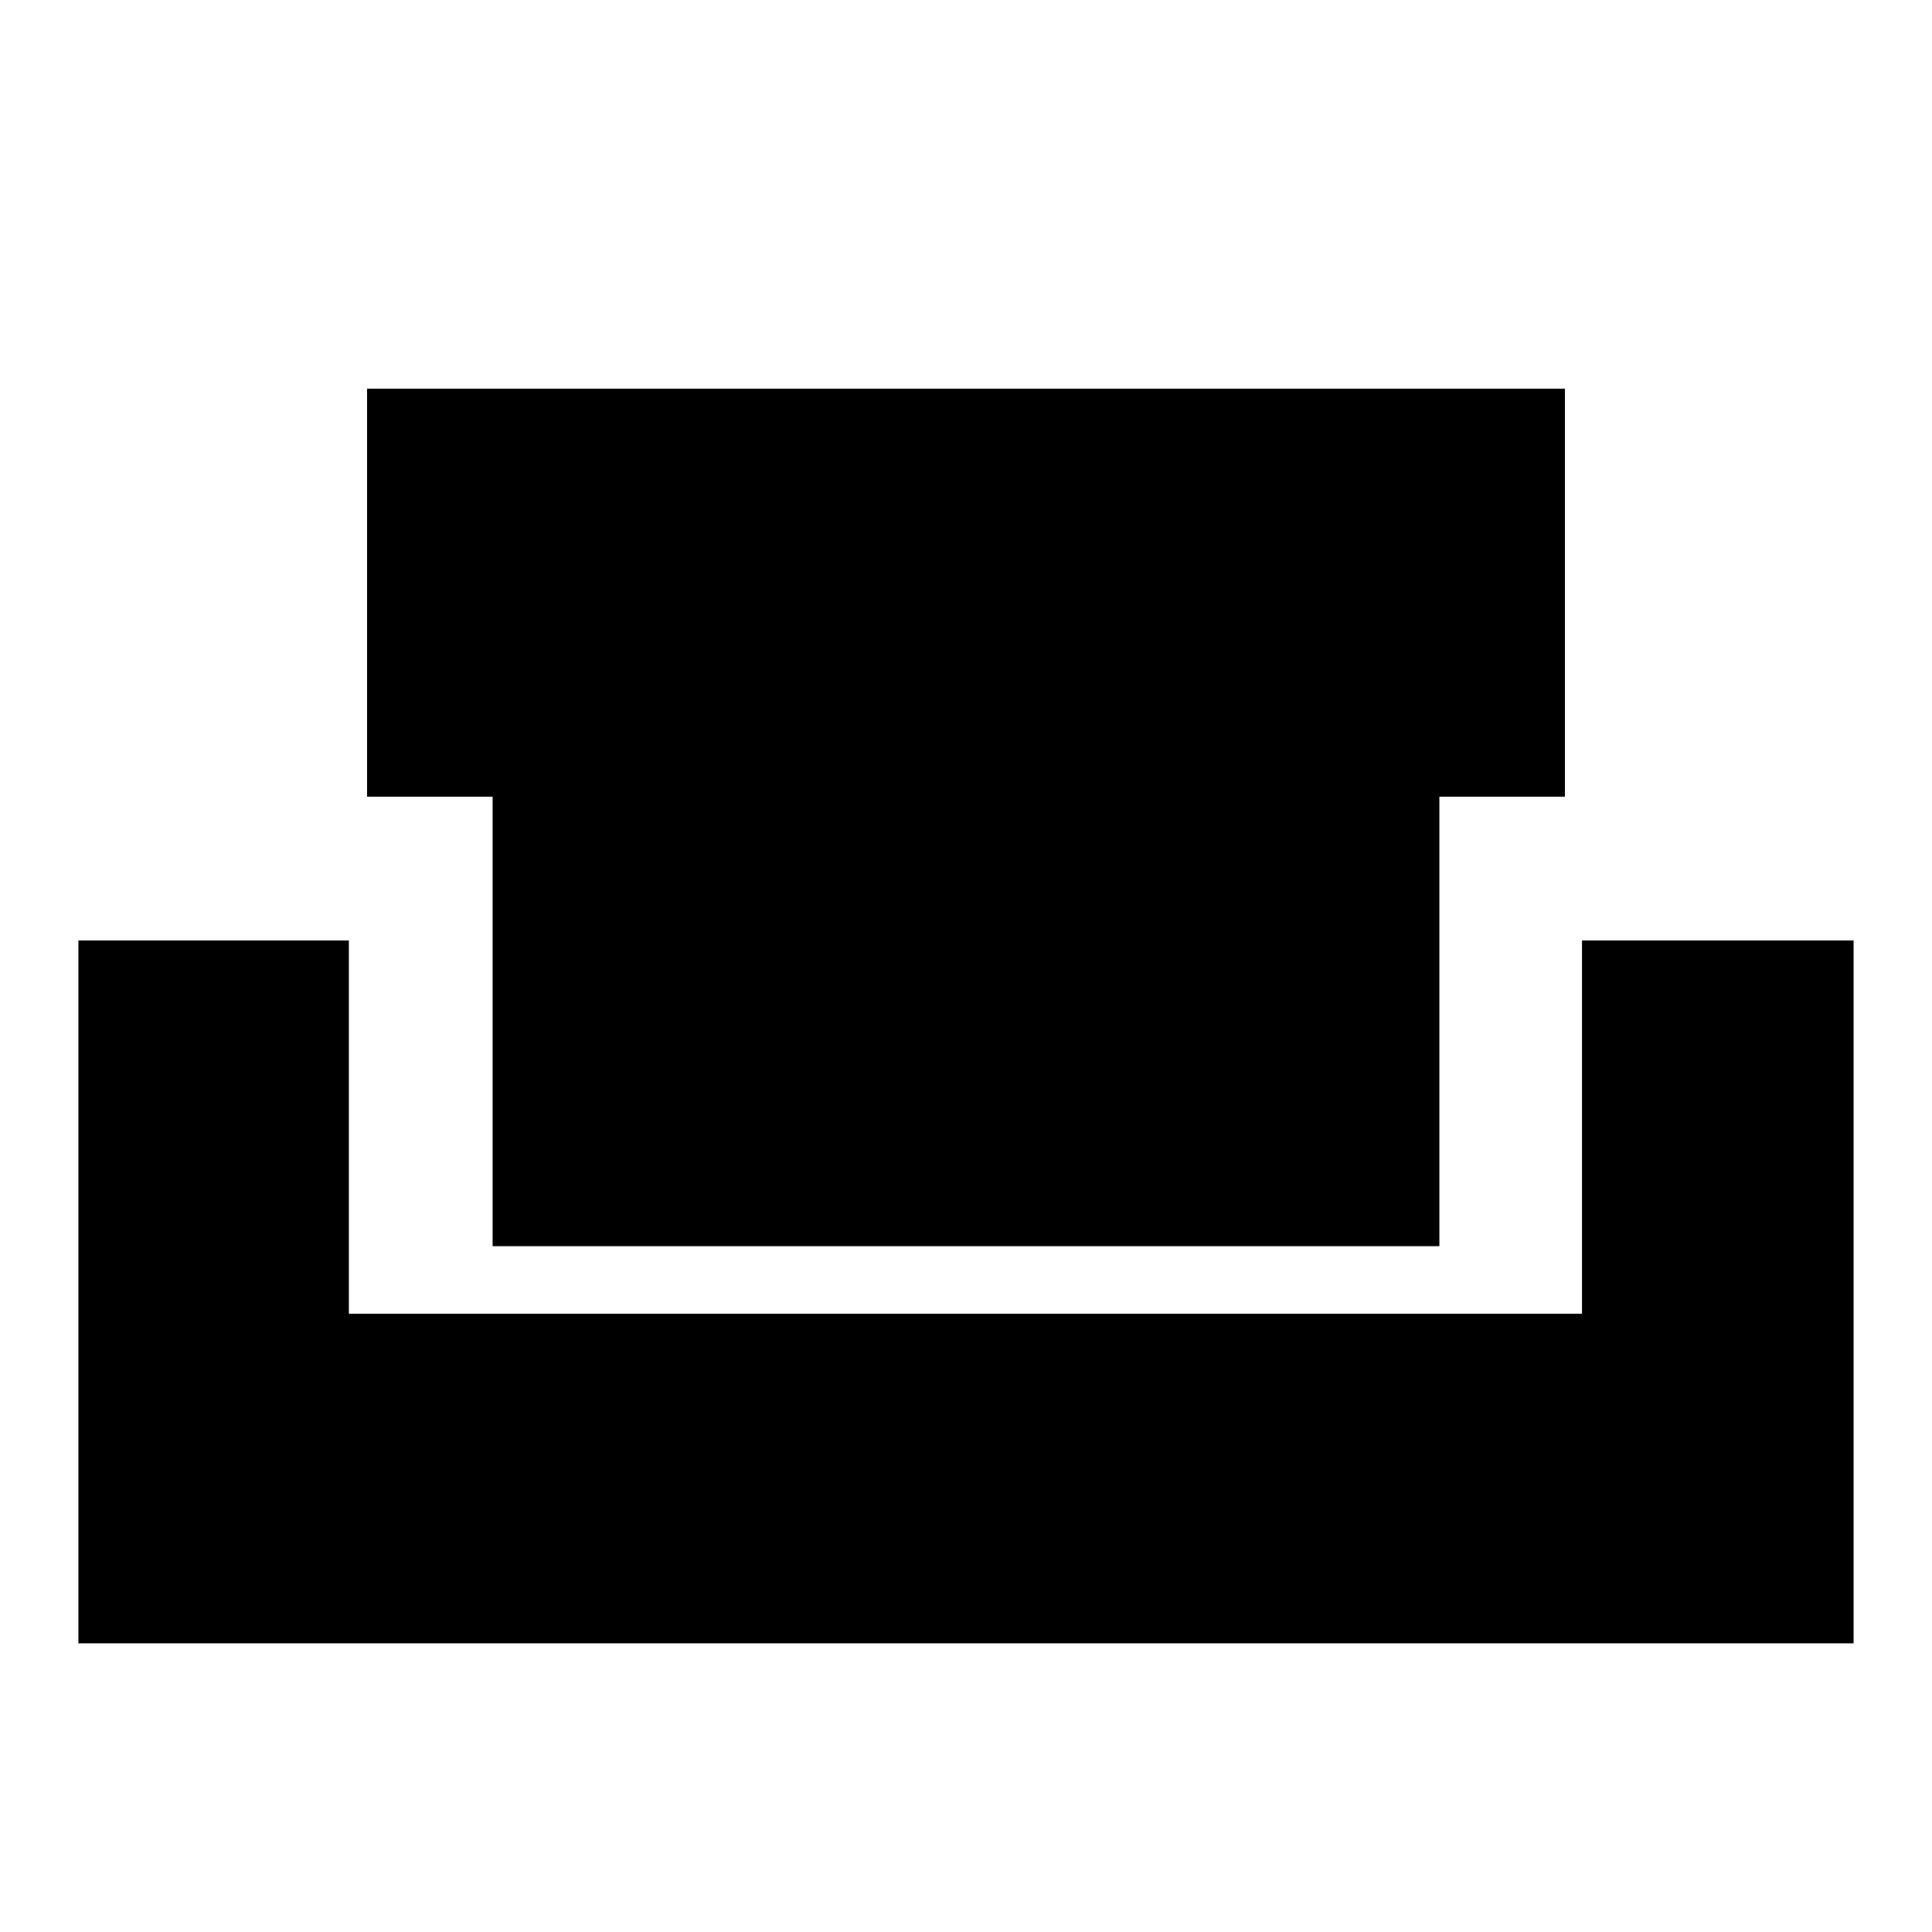 <svg xmlns="http://www.w3.org/2000/svg" height="20" viewBox="0 -960 960 960" width="20"><path d="M244.782-340.782V-564.13h-62.391v-202.74h595.218v202.74h-62.391v223.348H244.782ZM38.956-143.435v-349.26h134.391v185.477h612.741v-185.477h134.956v349.26H38.956Z"/></svg>